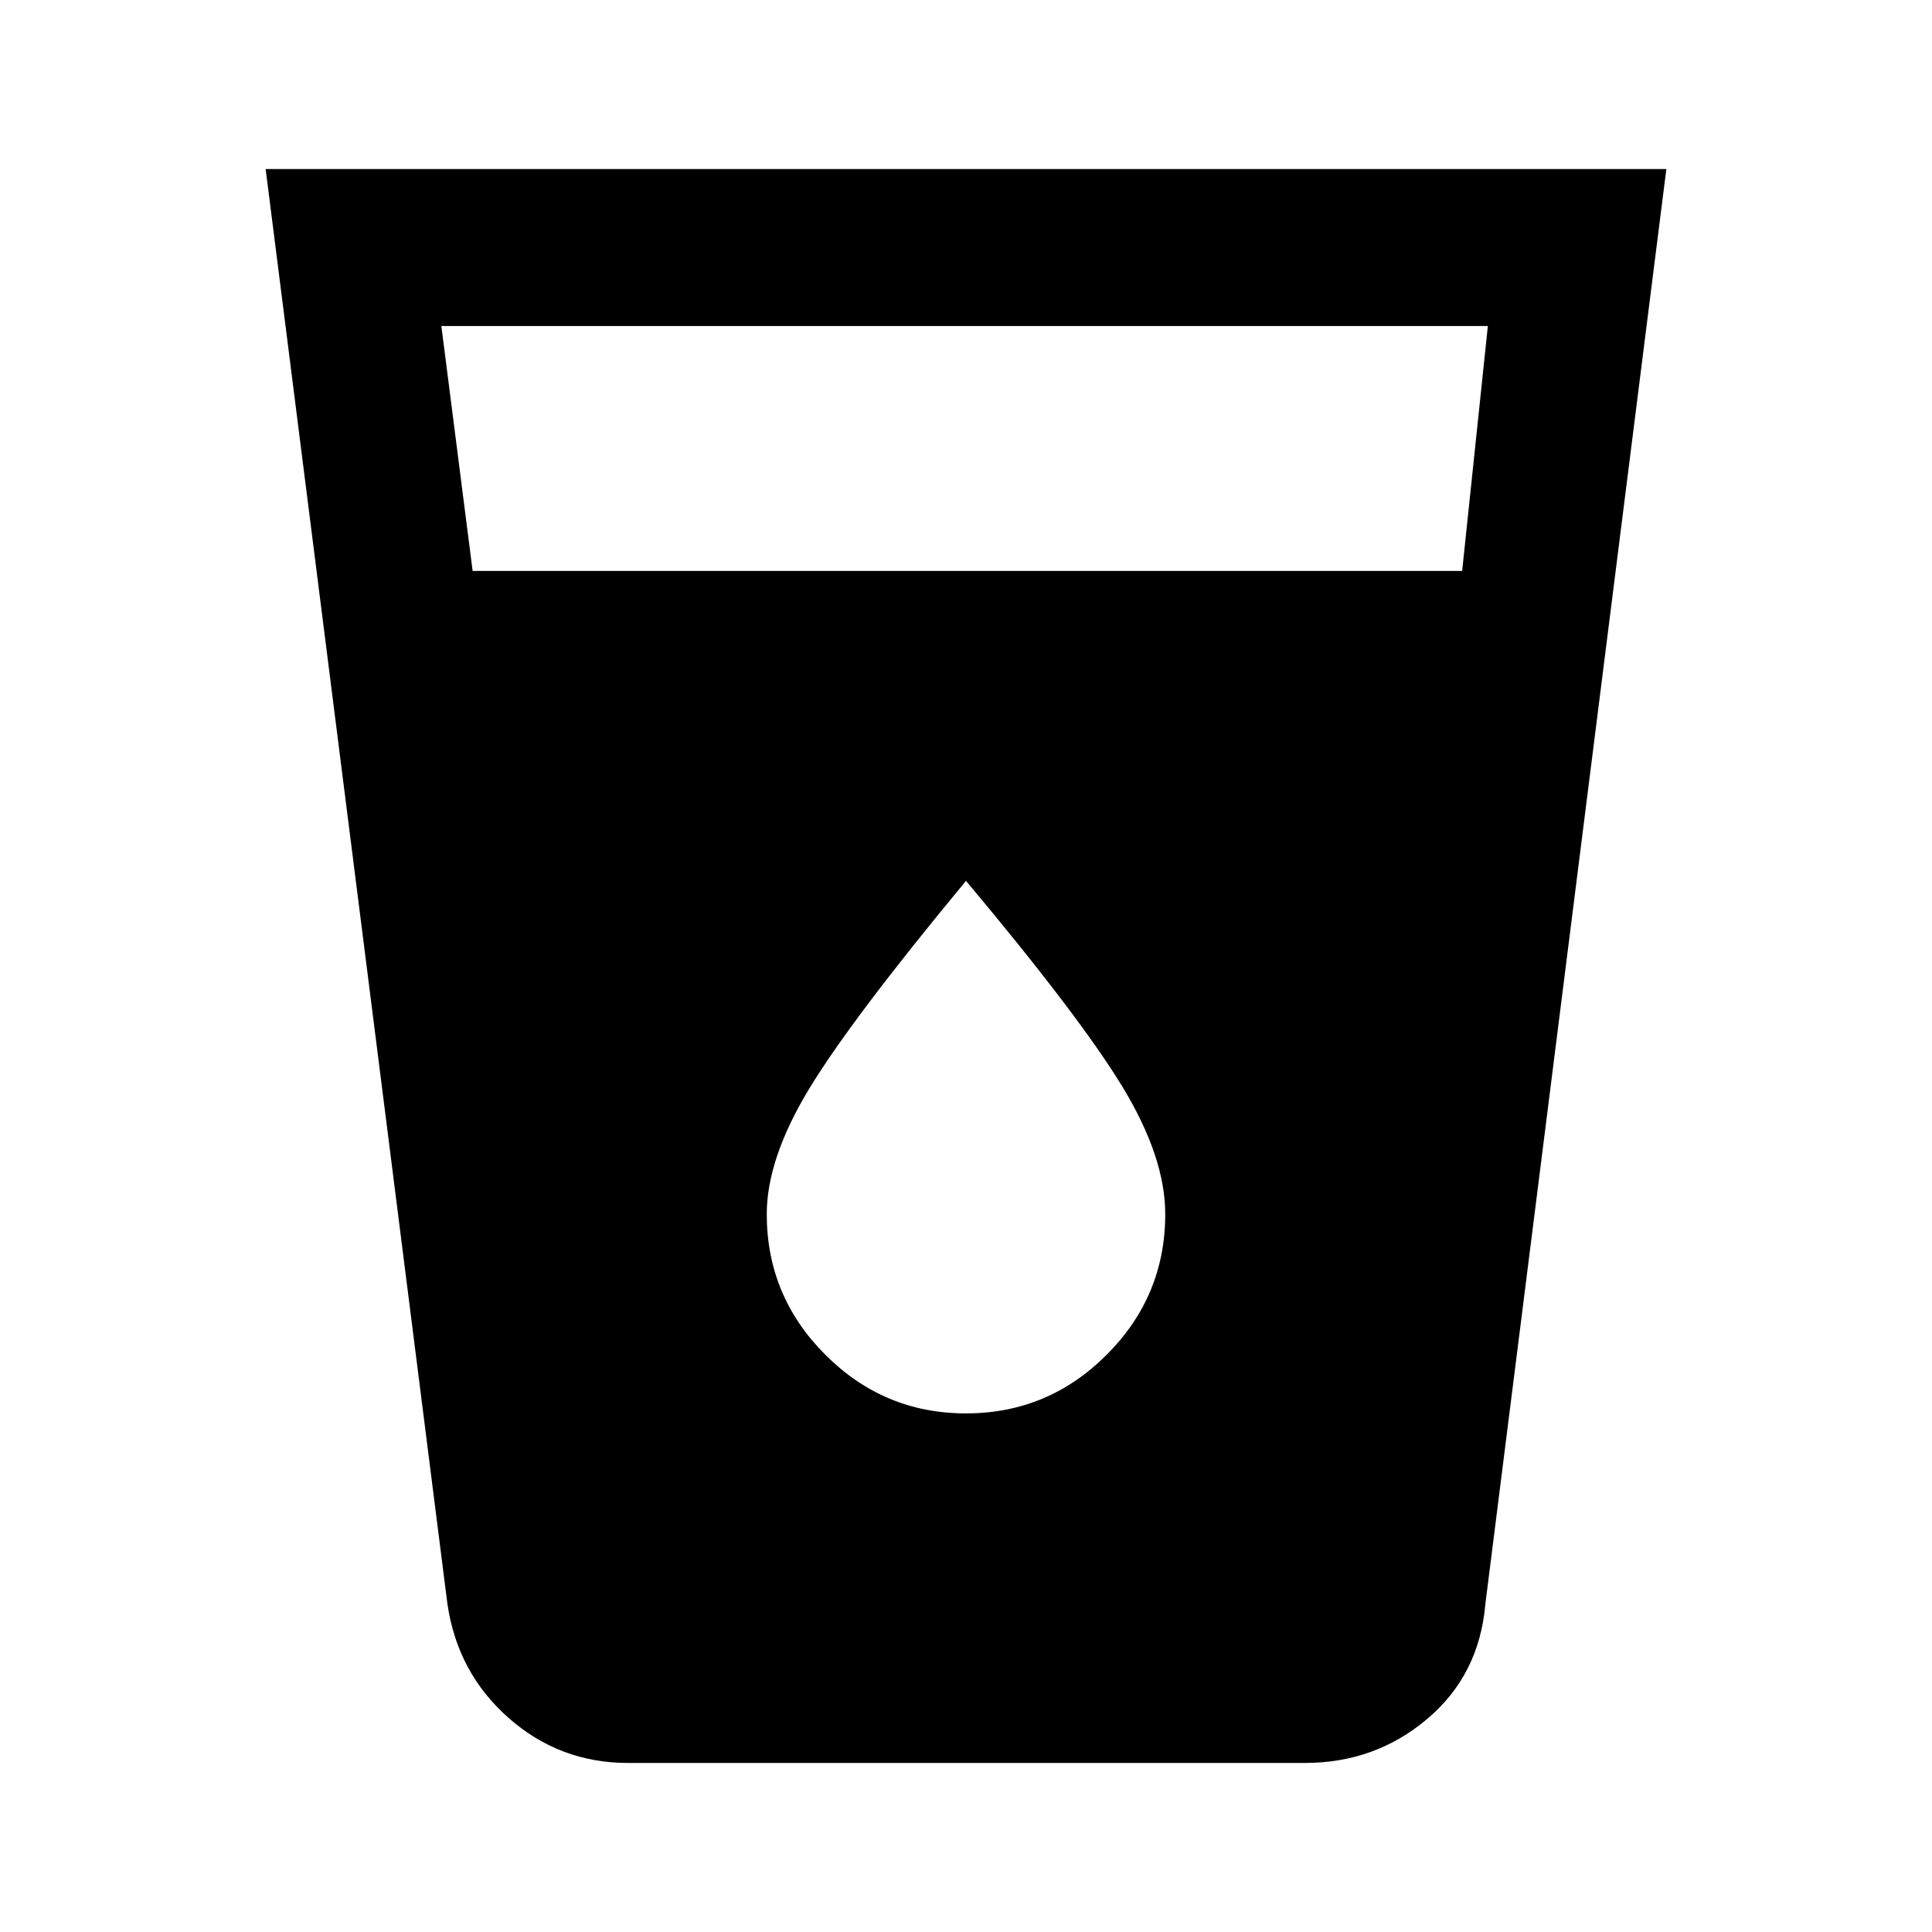 <svg xmlns="http://www.w3.org/2000/svg" height="20" viewBox="0 -960 960 960" width="20"><path d="M312-84q-33.92 0-59.31-22.39-25.38-22.38-30.38-56.69L132-876h696l-89.92 712.92q-3 35.31-28.89 57.19Q683.31-84 648.38-84H312Zm-77.15-592.31h491.69L739.31-798h-520l15.54 121.69ZM480-257.69q40.77 0 69.88-29.12Q579-315.92 579-356.69q0-28.39-21.35-63.43-21.34-35.03-77.65-102.19-57.31 69.16-78.15 103.69Q381-384.08 381-356.69q0 40.77 29.12 69.88 29.11 29.12 69.88 29.12Z"/></svg>